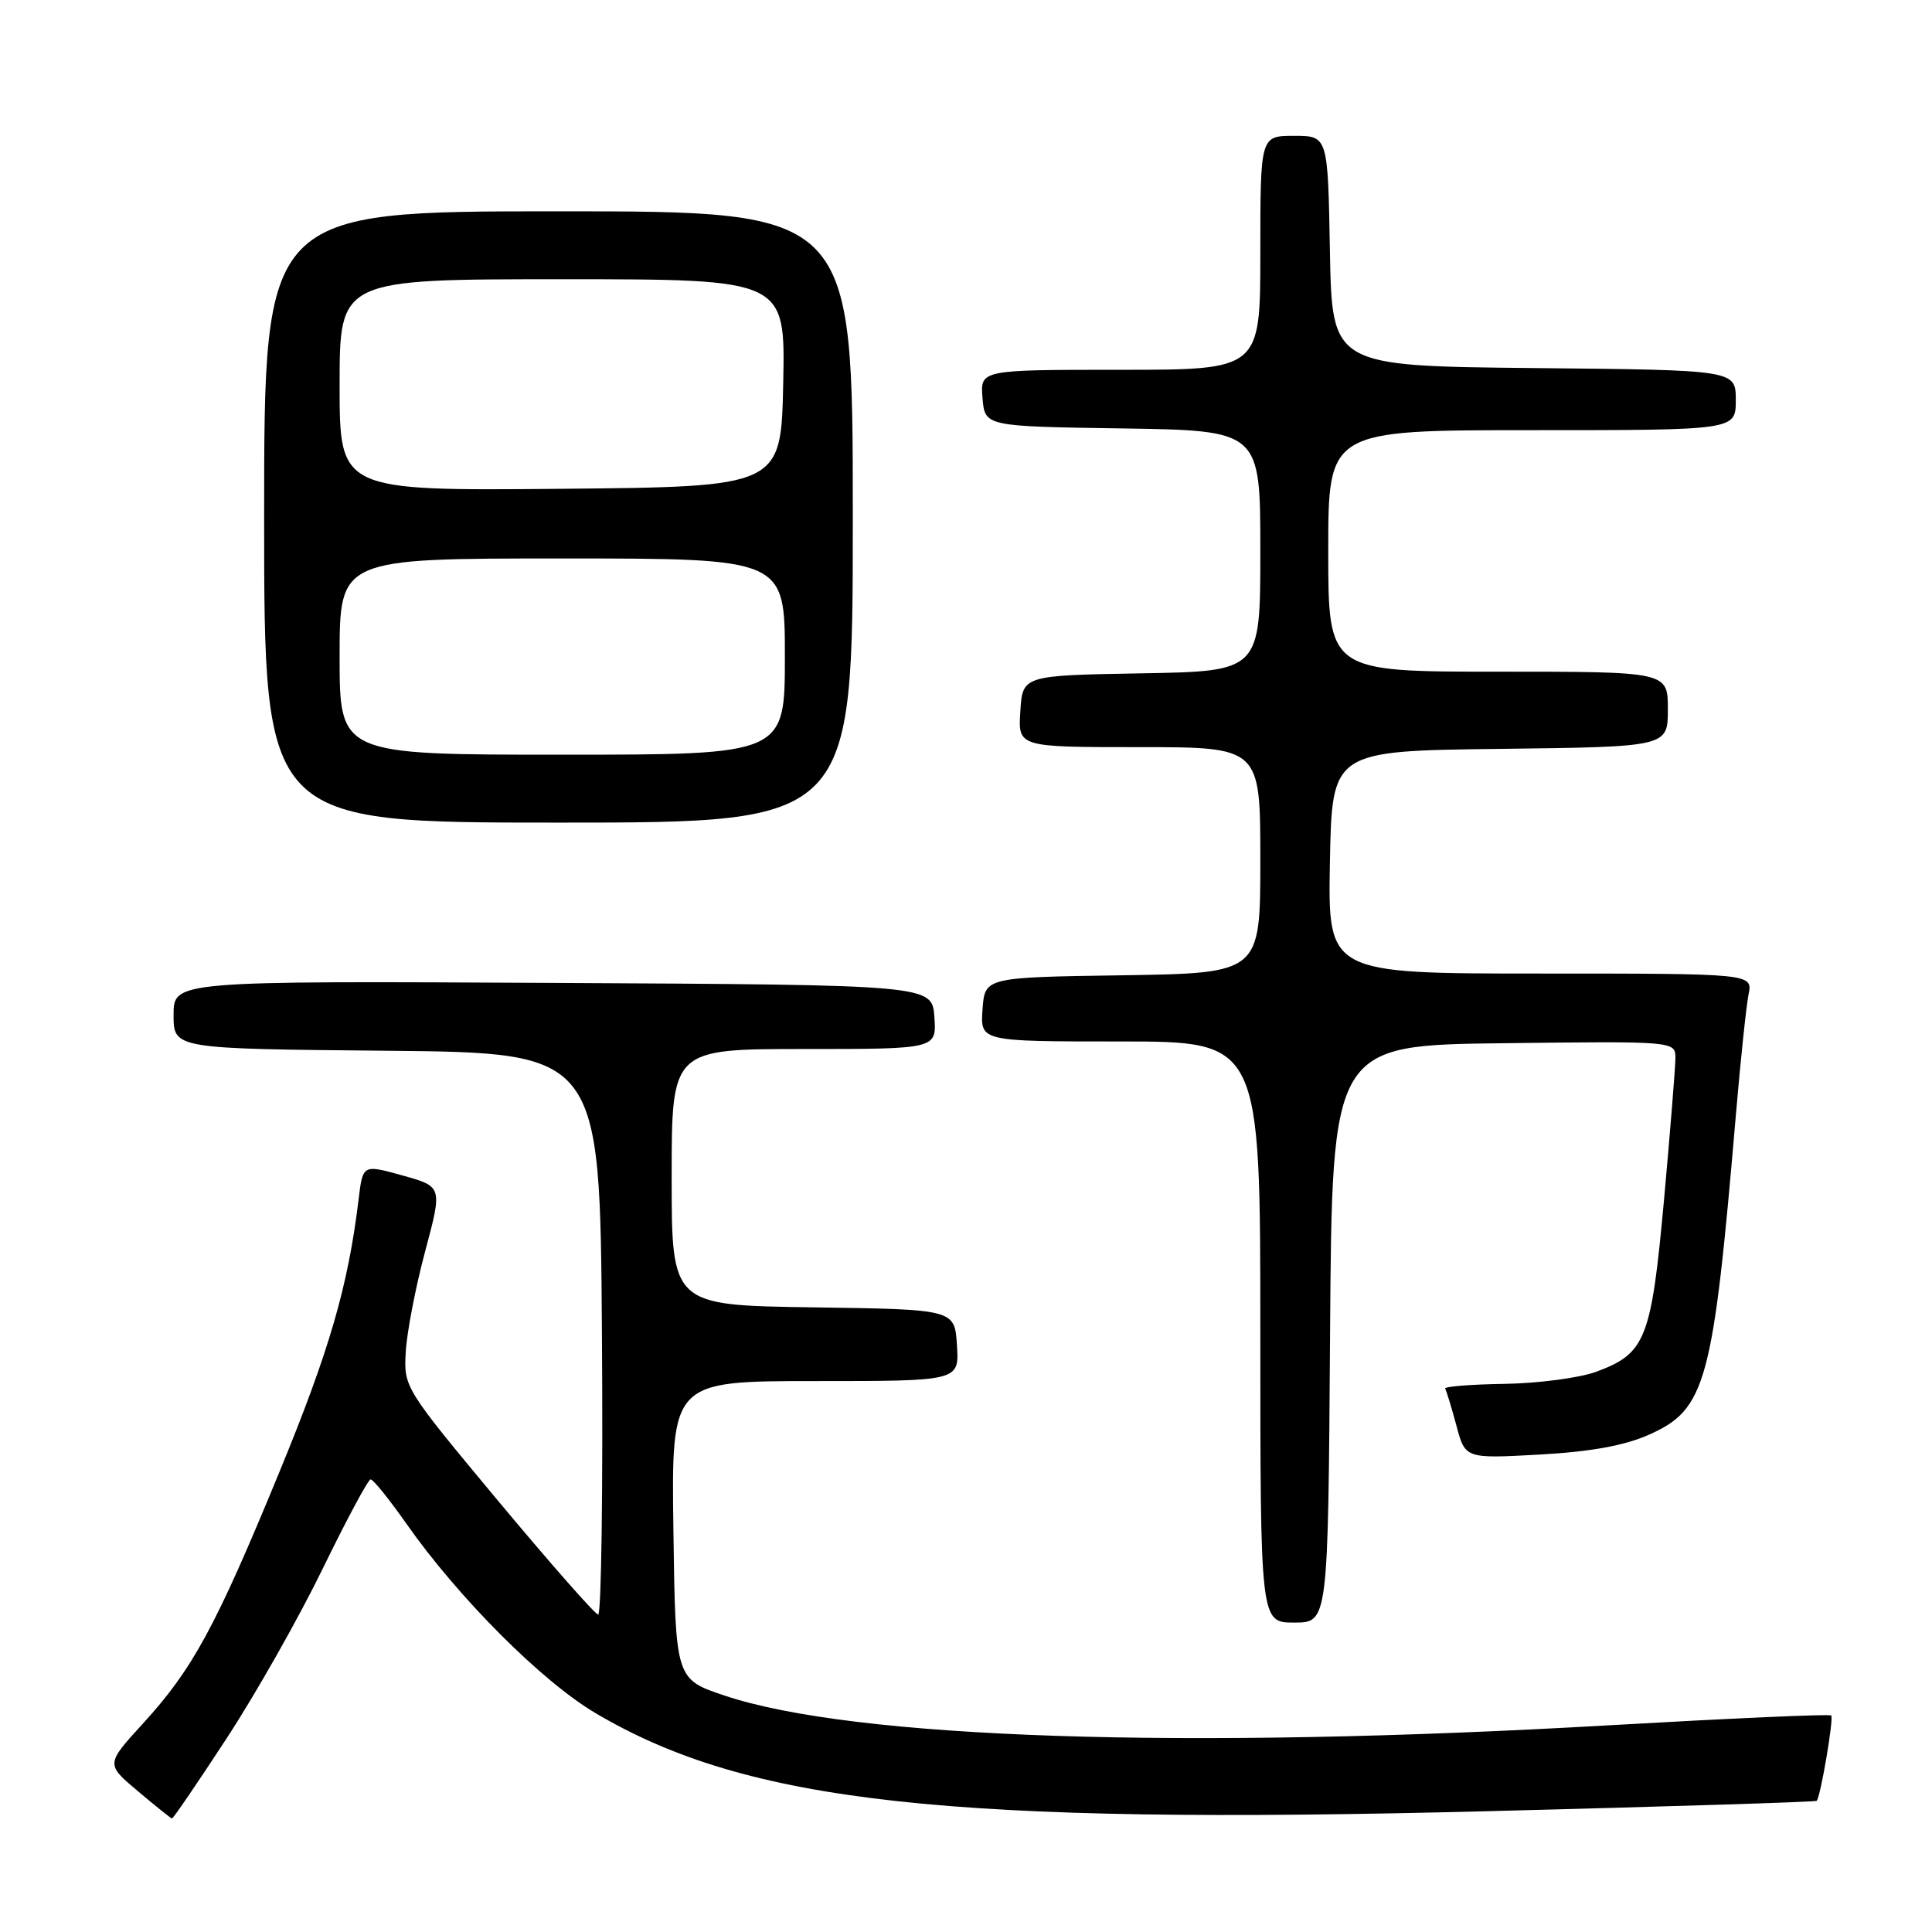 <?xml version="1.0" encoding="UTF-8" standalone="no"?>
<!DOCTYPE svg PUBLIC "-//W3C//DTD SVG 1.1//EN" "http://www.w3.org/Graphics/SVG/1.1/DTD/svg11.dtd" >
<svg xmlns="http://www.w3.org/2000/svg" xmlns:xlink="http://www.w3.org/1999/xlink" version="1.1" viewBox="0 0 256 256">
 <g >
 <path fill="currentColor"
d=" M 30.09 230.25 C 33.95 224.34 39.67 214.23 42.80 207.78 C 45.94 201.34 48.77 196.05 49.11 196.03 C 49.44 196.01 51.56 198.64 53.83 201.87 C 60.73 211.71 71.77 222.77 78.88 226.98 C 99.04 238.91 125.61 241.83 197.27 239.99 C 221.02 239.38 240.57 238.77 240.72 238.62 C 241.23 238.10 243.01 227.67 242.64 227.31 C 242.44 227.10 229.27 227.69 213.38 228.60 C 156.88 231.86 113.11 230.40 96.03 224.68 C 89.50 222.50 89.50 222.50 89.23 202.75 C 88.96 183.00 88.96 183.00 108.03 183.00 C 127.11 183.00 127.11 183.00 126.80 178.25 C 126.50 173.50 126.50 173.50 107.75 173.23 C 89.00 172.96 89.00 172.96 89.00 155.98 C 89.00 139.00 89.00 139.00 106.56 139.00 C 124.11 139.00 124.11 139.00 123.81 134.75 C 123.50 130.50 123.50 130.50 73.25 130.24 C 23.00 129.98 23.00 129.98 23.00 134.48 C 23.00 138.97 23.00 138.97 51.25 139.23 C 79.50 139.50 79.50 139.50 79.76 176.75 C 79.91 197.24 79.68 213.97 79.26 213.94 C 78.84 213.90 72.88 207.12 66.00 198.87 C 53.60 183.98 53.50 183.82 53.76 179.18 C 53.90 176.61 55.05 170.61 56.32 165.86 C 58.63 157.23 58.63 157.23 53.35 155.76 C 48.08 154.29 48.08 154.29 47.52 158.89 C 46.13 170.41 43.66 178.93 37.00 195.10 C 28.56 215.60 25.55 221.14 18.94 228.38 C 14.02 233.76 14.02 233.76 18.26 237.33 C 20.59 239.30 22.63 240.93 22.79 240.96 C 22.94 240.98 26.23 236.16 30.09 230.25 Z  M 176.24 176.75 C 176.50 138.50 176.50 138.50 199.25 138.23 C 222.00 137.96 222.00 137.96 222.00 140.23 C 221.99 141.48 221.31 149.93 220.49 159.00 C 218.80 177.50 218.06 179.36 211.46 181.78 C 209.28 182.58 203.83 183.30 199.35 183.37 C 194.86 183.44 191.33 183.72 191.49 184.00 C 191.66 184.28 192.33 186.48 192.98 188.89 C 194.15 193.28 194.15 193.28 203.95 192.74 C 210.72 192.37 215.20 191.56 218.42 190.14 C 226.07 186.76 226.98 183.40 230.03 147.53 C 230.64 140.39 231.39 133.31 231.69 131.78 C 232.25 129.00 232.25 129.00 204.10 129.00 C 175.95 129.00 175.95 129.00 176.22 114.25 C 176.50 99.50 176.50 99.50 198.75 99.23 C 221.00 98.96 221.00 98.96 221.00 93.98 C 221.00 89.00 221.00 89.00 198.50 89.00 C 176.00 89.00 176.00 89.00 176.00 73.00 C 176.00 57.00 176.00 57.00 203.00 57.00 C 230.00 57.00 230.00 57.00 230.00 53.02 C 230.00 49.03 230.00 49.03 203.25 48.77 C 176.50 48.50 176.50 48.50 176.22 33.25 C 175.95 18.00 175.95 18.00 171.47 18.00 C 167.00 18.00 167.00 18.00 167.00 33.50 C 167.00 49.00 167.00 49.00 148.44 49.00 C 129.88 49.00 129.88 49.00 130.19 52.75 C 130.50 56.50 130.50 56.50 148.75 56.77 C 167.00 57.05 167.00 57.05 167.00 73.00 C 167.00 88.95 167.00 88.95 151.25 89.22 C 135.50 89.50 135.50 89.50 135.20 94.25 C 134.89 99.00 134.89 99.00 150.95 99.00 C 167.00 99.00 167.00 99.00 167.00 113.98 C 167.00 128.95 167.00 128.95 148.75 129.23 C 130.50 129.50 130.50 129.50 130.19 133.75 C 129.89 138.00 129.89 138.00 148.44 138.00 C 167.00 138.00 167.00 138.00 167.00 176.50 C 167.00 215.00 167.00 215.00 171.49 215.00 C 175.98 215.00 175.98 215.00 176.24 176.75 Z  M 113.00 68.50 C 113.00 28.00 113.00 28.00 74.00 28.00 C 35.00 28.00 35.00 28.00 35.00 68.50 C 35.00 109.00 35.00 109.00 74.00 109.00 C 113.00 109.00 113.00 109.00 113.00 68.50 Z  M 45.00 87.00 C 45.00 74.00 45.00 74.00 74.50 74.00 C 104.00 74.00 104.00 74.00 104.00 87.00 C 104.00 100.00 104.00 100.00 74.50 100.00 C 45.00 100.00 45.00 100.00 45.00 87.00 Z  M 45.00 51.02 C 45.00 37.00 45.00 37.00 74.53 37.00 C 104.06 37.00 104.06 37.00 103.78 50.75 C 103.50 64.50 103.50 64.50 74.25 64.77 C 45.00 65.03 45.00 65.03 45.00 51.02 Z "/>
</g>
</svg>